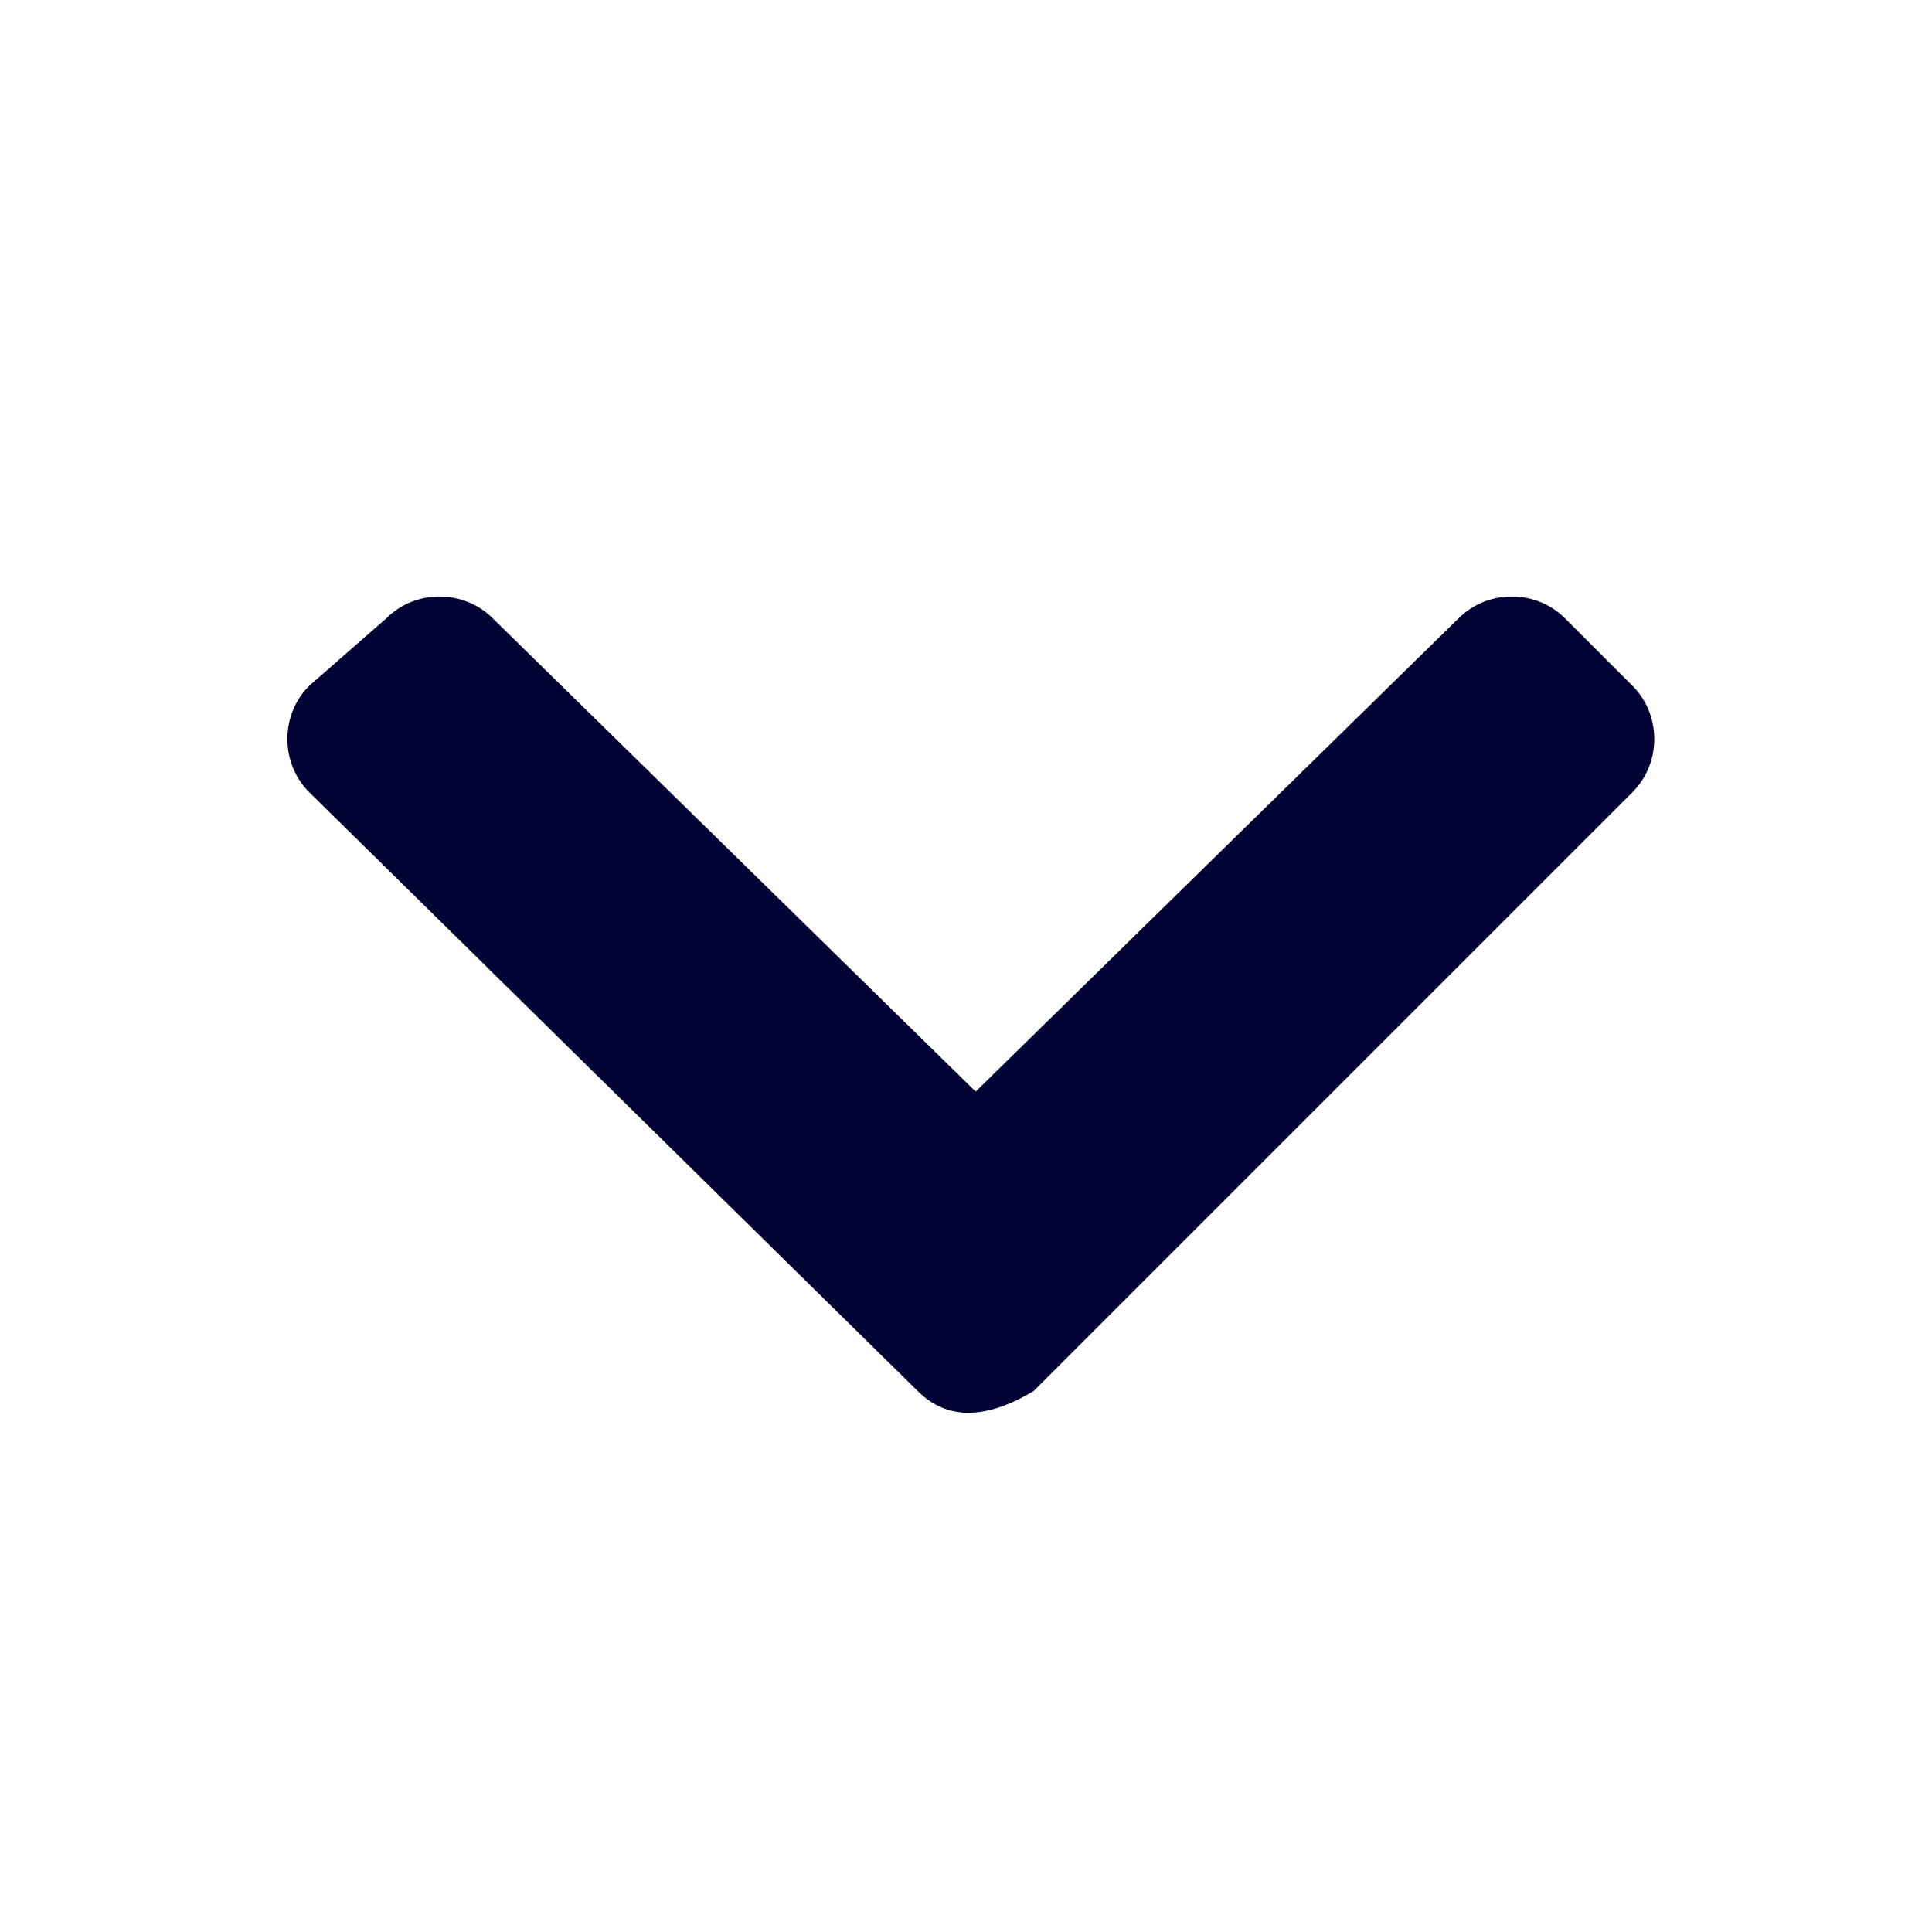 <?xml version="1.0" encoding="utf-8"?>
<!-- Generator: Adobe Illustrator 24.1.0, SVG Export Plug-In . SVG Version: 6.00 Build 0)  -->
<svg version="1.1" id="Layer_1" xmlns="http://www.w3.org/2000/svg" xmlns:xlink="http://www.w3.org/1999/xlink" x="0px" y="0px"
	 viewBox="0 0 20 20" style="enable-background:new 0 0 20 20;" xml:space="preserve">
<style type="text/css">
	.st0{fill:#000333;}
</style>
<path class="st0" d="M9.5,14.4L3.2,8.2c-0.3-0.3-0.3-0.8,0-1.1L4,6.4c0.3-0.3,0.8-0.3,1.1,0l5,4.9l5-4.9c0.3-0.3,0.8-0.3,1.1,0
	l0.7,0.7c0.3,0.3,0.3,0.8,0,1.1l-6.2,6.2C10.2,14.7,9.8,14.7,9.5,14.4z"/>
</svg>
